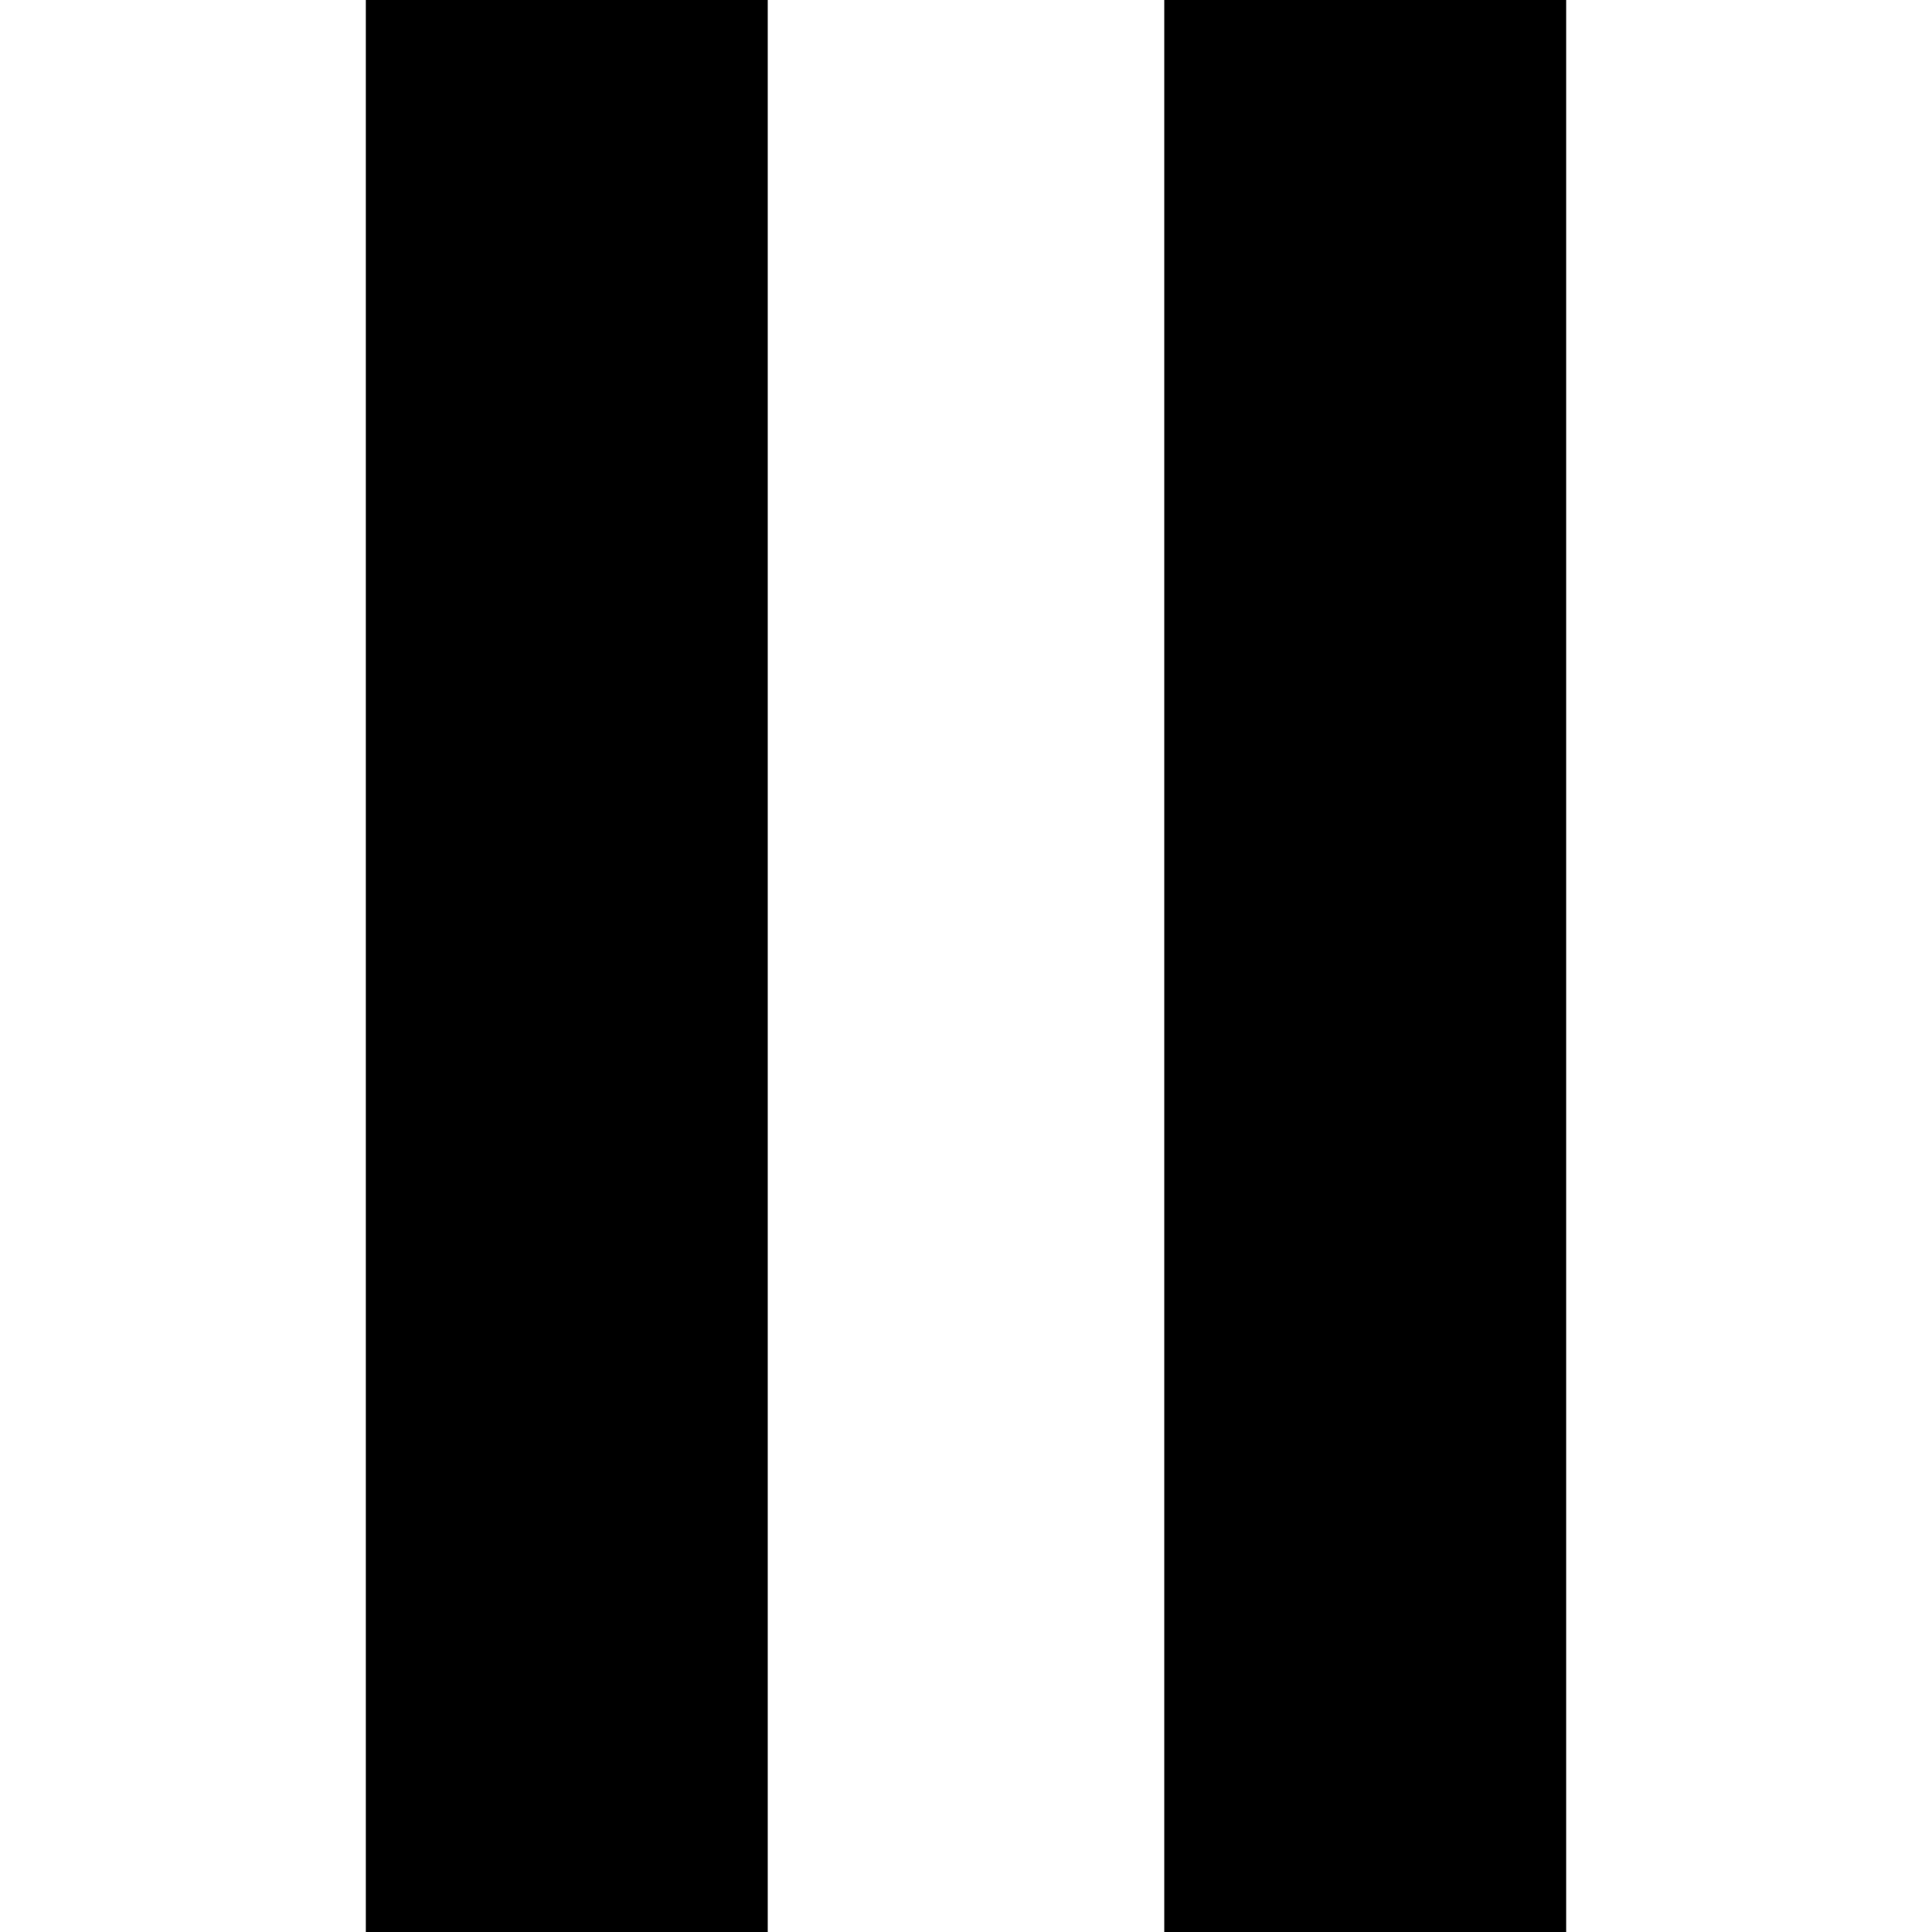 <svg width="500" height="500" viewBox="0 0 500 500" fill="none" xmlns="http://www.w3.org/2000/svg">
<path d="M198.691 500H94.678V0H198.691V500ZM405.322 500H301.31V0H405.322V500Z" fill="black"/>
</svg>
